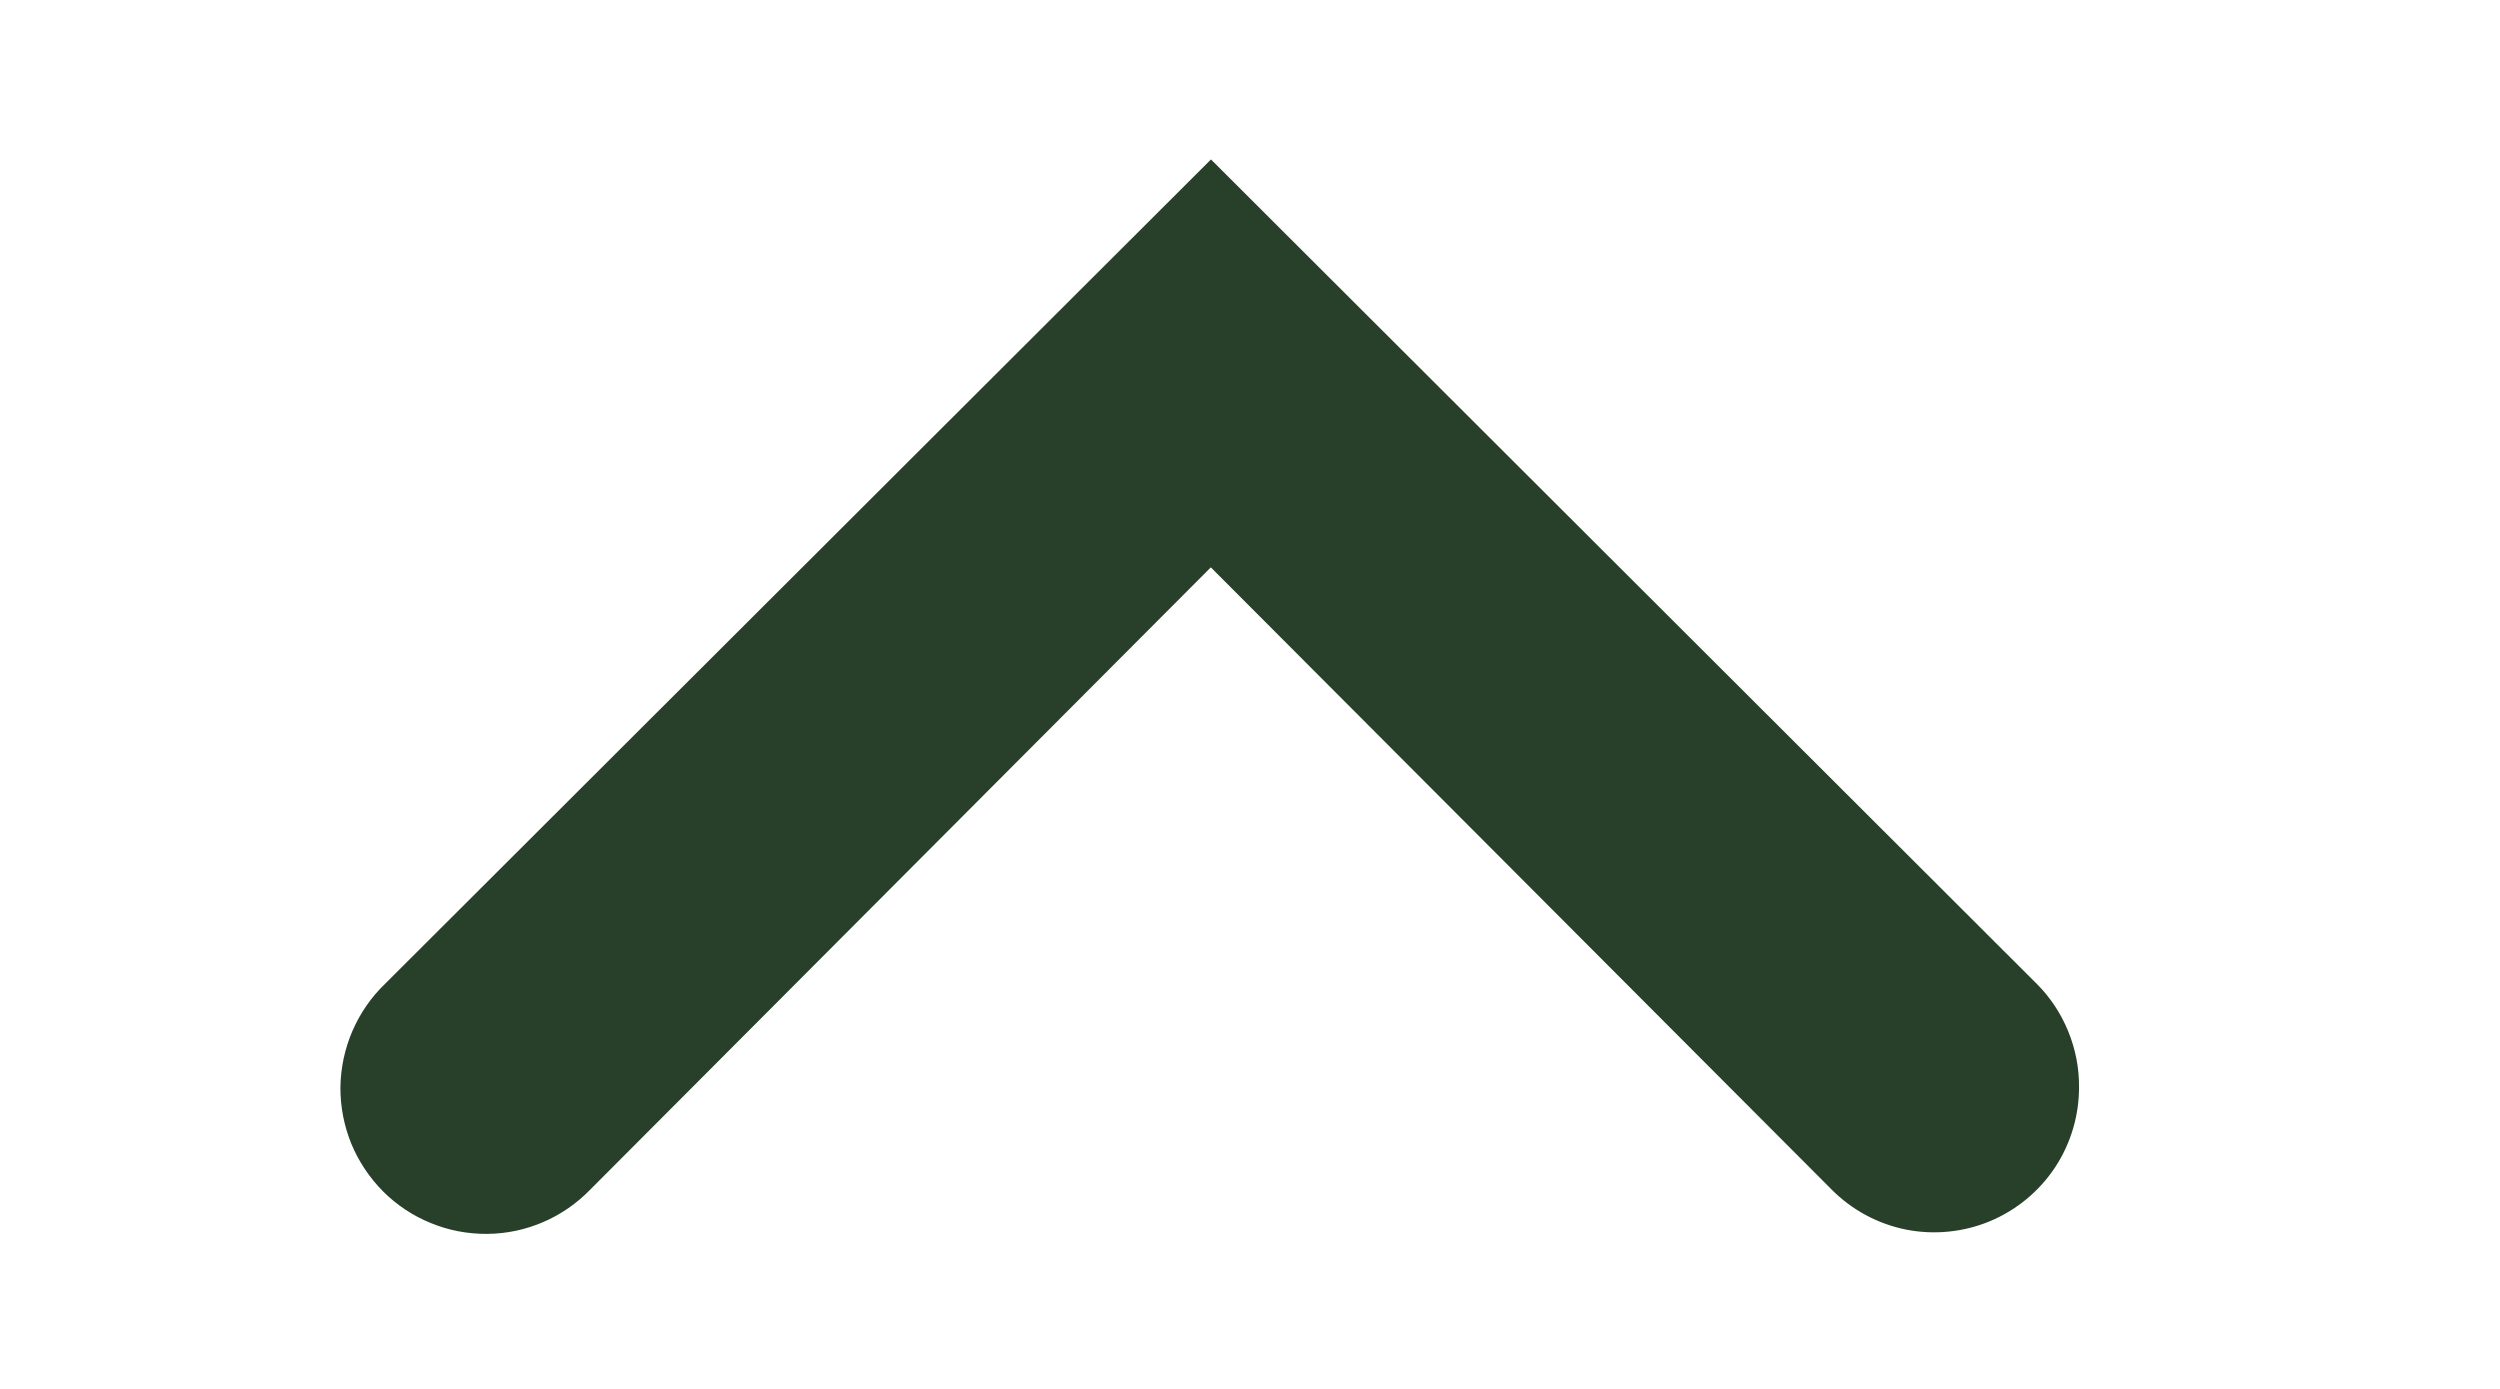 <svg width="18" height="10" viewBox="0 0 18 10" fill="none" xmlns="http://www.w3.org/2000/svg">
<g clip-path="url(#clip0_52_2216)">
<path d="M14.969 7.824C14.97 8.031 14.91 8.233 14.796 8.406C14.681 8.579 14.518 8.713 14.327 8.793C14.136 8.872 13.926 8.893 13.723 8.853C13.52 8.812 13.334 8.712 13.188 8.565L8.718 4.085L4.251 8.564C4.154 8.664 4.039 8.744 3.911 8.799C3.784 8.854 3.646 8.883 3.507 8.884C3.368 8.885 3.23 8.859 3.102 8.806C2.973 8.754 2.856 8.676 2.758 8.578C2.66 8.479 2.582 8.362 2.529 8.234C2.477 8.105 2.45 7.967 2.451 7.828C2.453 7.689 2.482 7.552 2.537 7.424C2.592 7.297 2.671 7.181 2.771 7.085L8.719 1.148L14.666 7.085C14.763 7.182 14.839 7.298 14.891 7.425C14.943 7.552 14.97 7.688 14.969 7.825V7.824Z" fill="#28402A"/>
</g>
<defs>
<clipPath id="clip0_52_2216">
<rect width="17" height="9" fill="white" transform="matrix(-1 0 0 -1 17.5 9.5)"/>
</clipPath>
</defs>
</svg>
